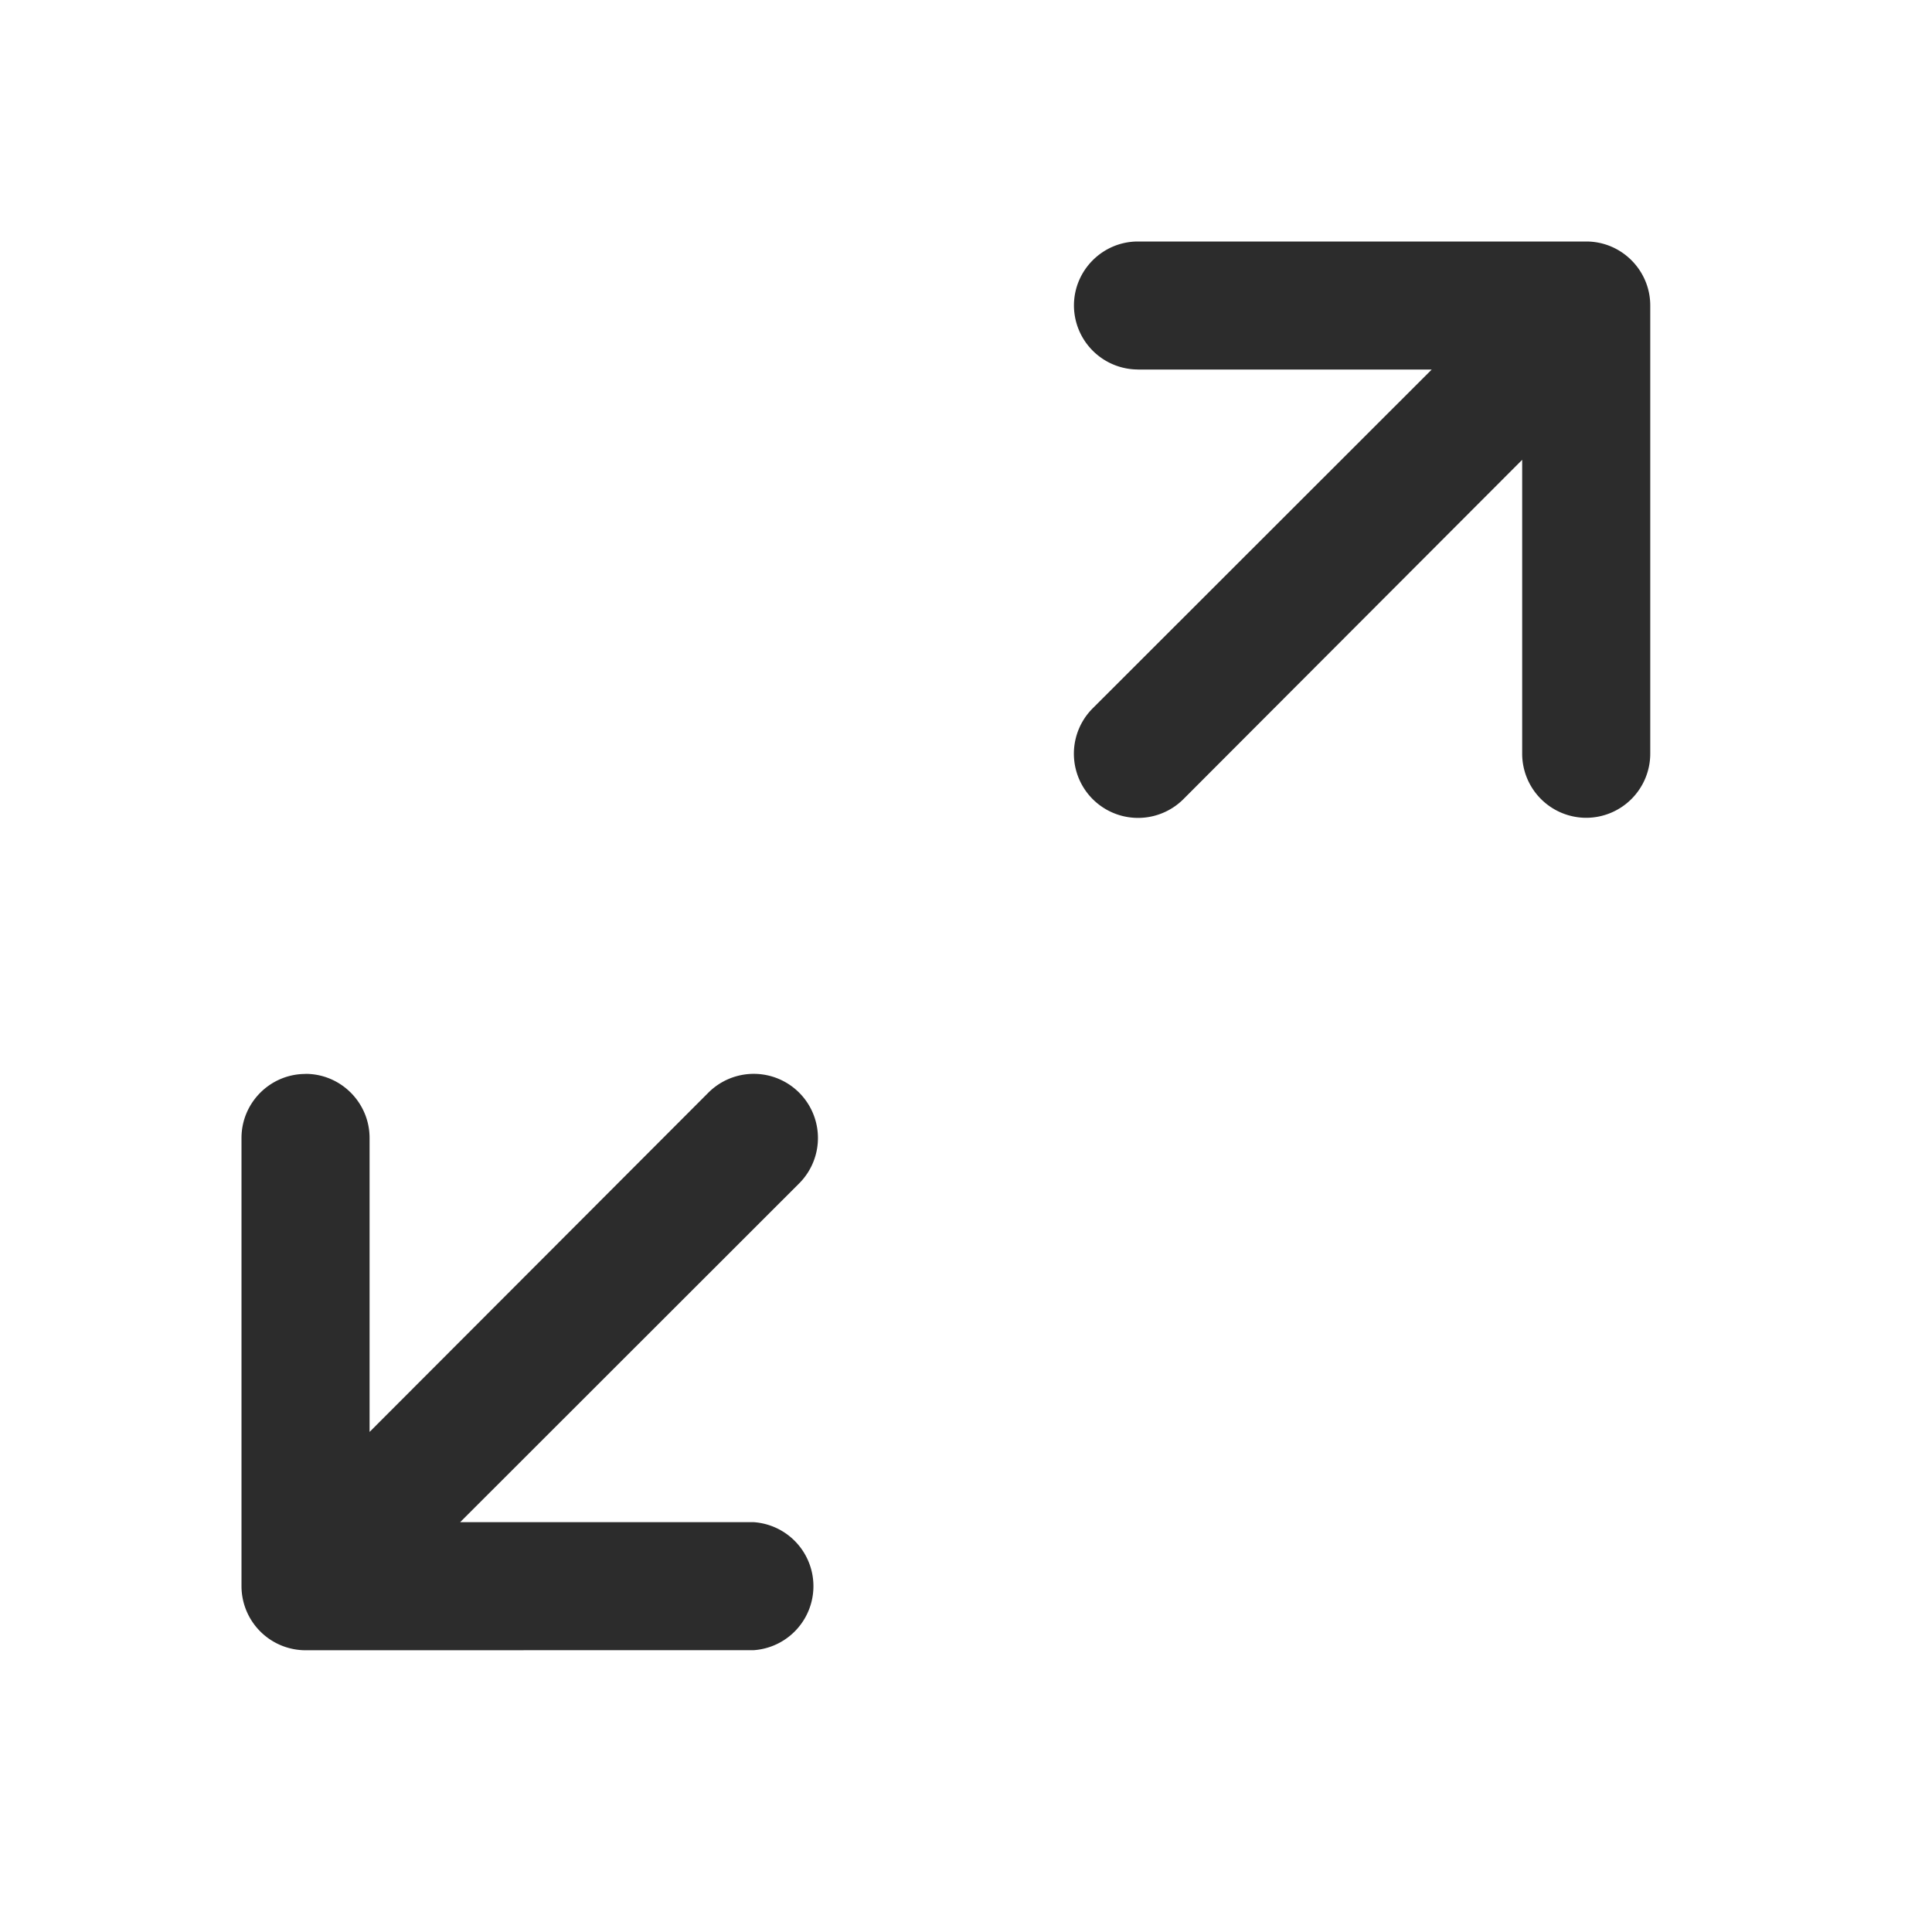 <?xml version="1.0" standalone="no"?><!DOCTYPE svg PUBLIC "-//W3C//DTD SVG 1.1//EN" "http://www.w3.org/Graphics/SVG/1.1/DTD/svg11.dtd"><svg t="1606801779662" class="icon" viewBox="0 0 1024 1024" version="1.1" xmlns="http://www.w3.org/2000/svg" p-id="1162" width="32" height="32" xmlns:xlink="http://www.w3.org/1999/xlink"><defs><style type="text/css"></style></defs><path d="M603.136 195.84a34.005 34.005 0 0 1-33.92-33.92c0-18.645 15.189-33.92 33.92-33.92h237.611c18.731 0 33.92 15.275 33.92 33.92v237.611a34.005 34.005 0 0 1-33.92 33.92 34.005 34.005 0 0 1-33.963-33.92V243.712L627.2 423.595a33.963 33.963 0 1 1-48-48.213l179.627-179.499h-155.648z m-441.173 373.333c18.731 0 33.92 15.317 33.92 33.963v155.819l179.627-179.883a33.963 33.963 0 1 1 48 48.213l-179.627 179.499h155.648a34.005 34.005 0 0 1 0 67.84l-237.611 0.043A34.005 34.005 0 0 1 128 840.747v-237.611c0-18.645 15.189-33.92 33.92-33.92z" fill="#2c2c2c" p-id="1163"></path></svg>